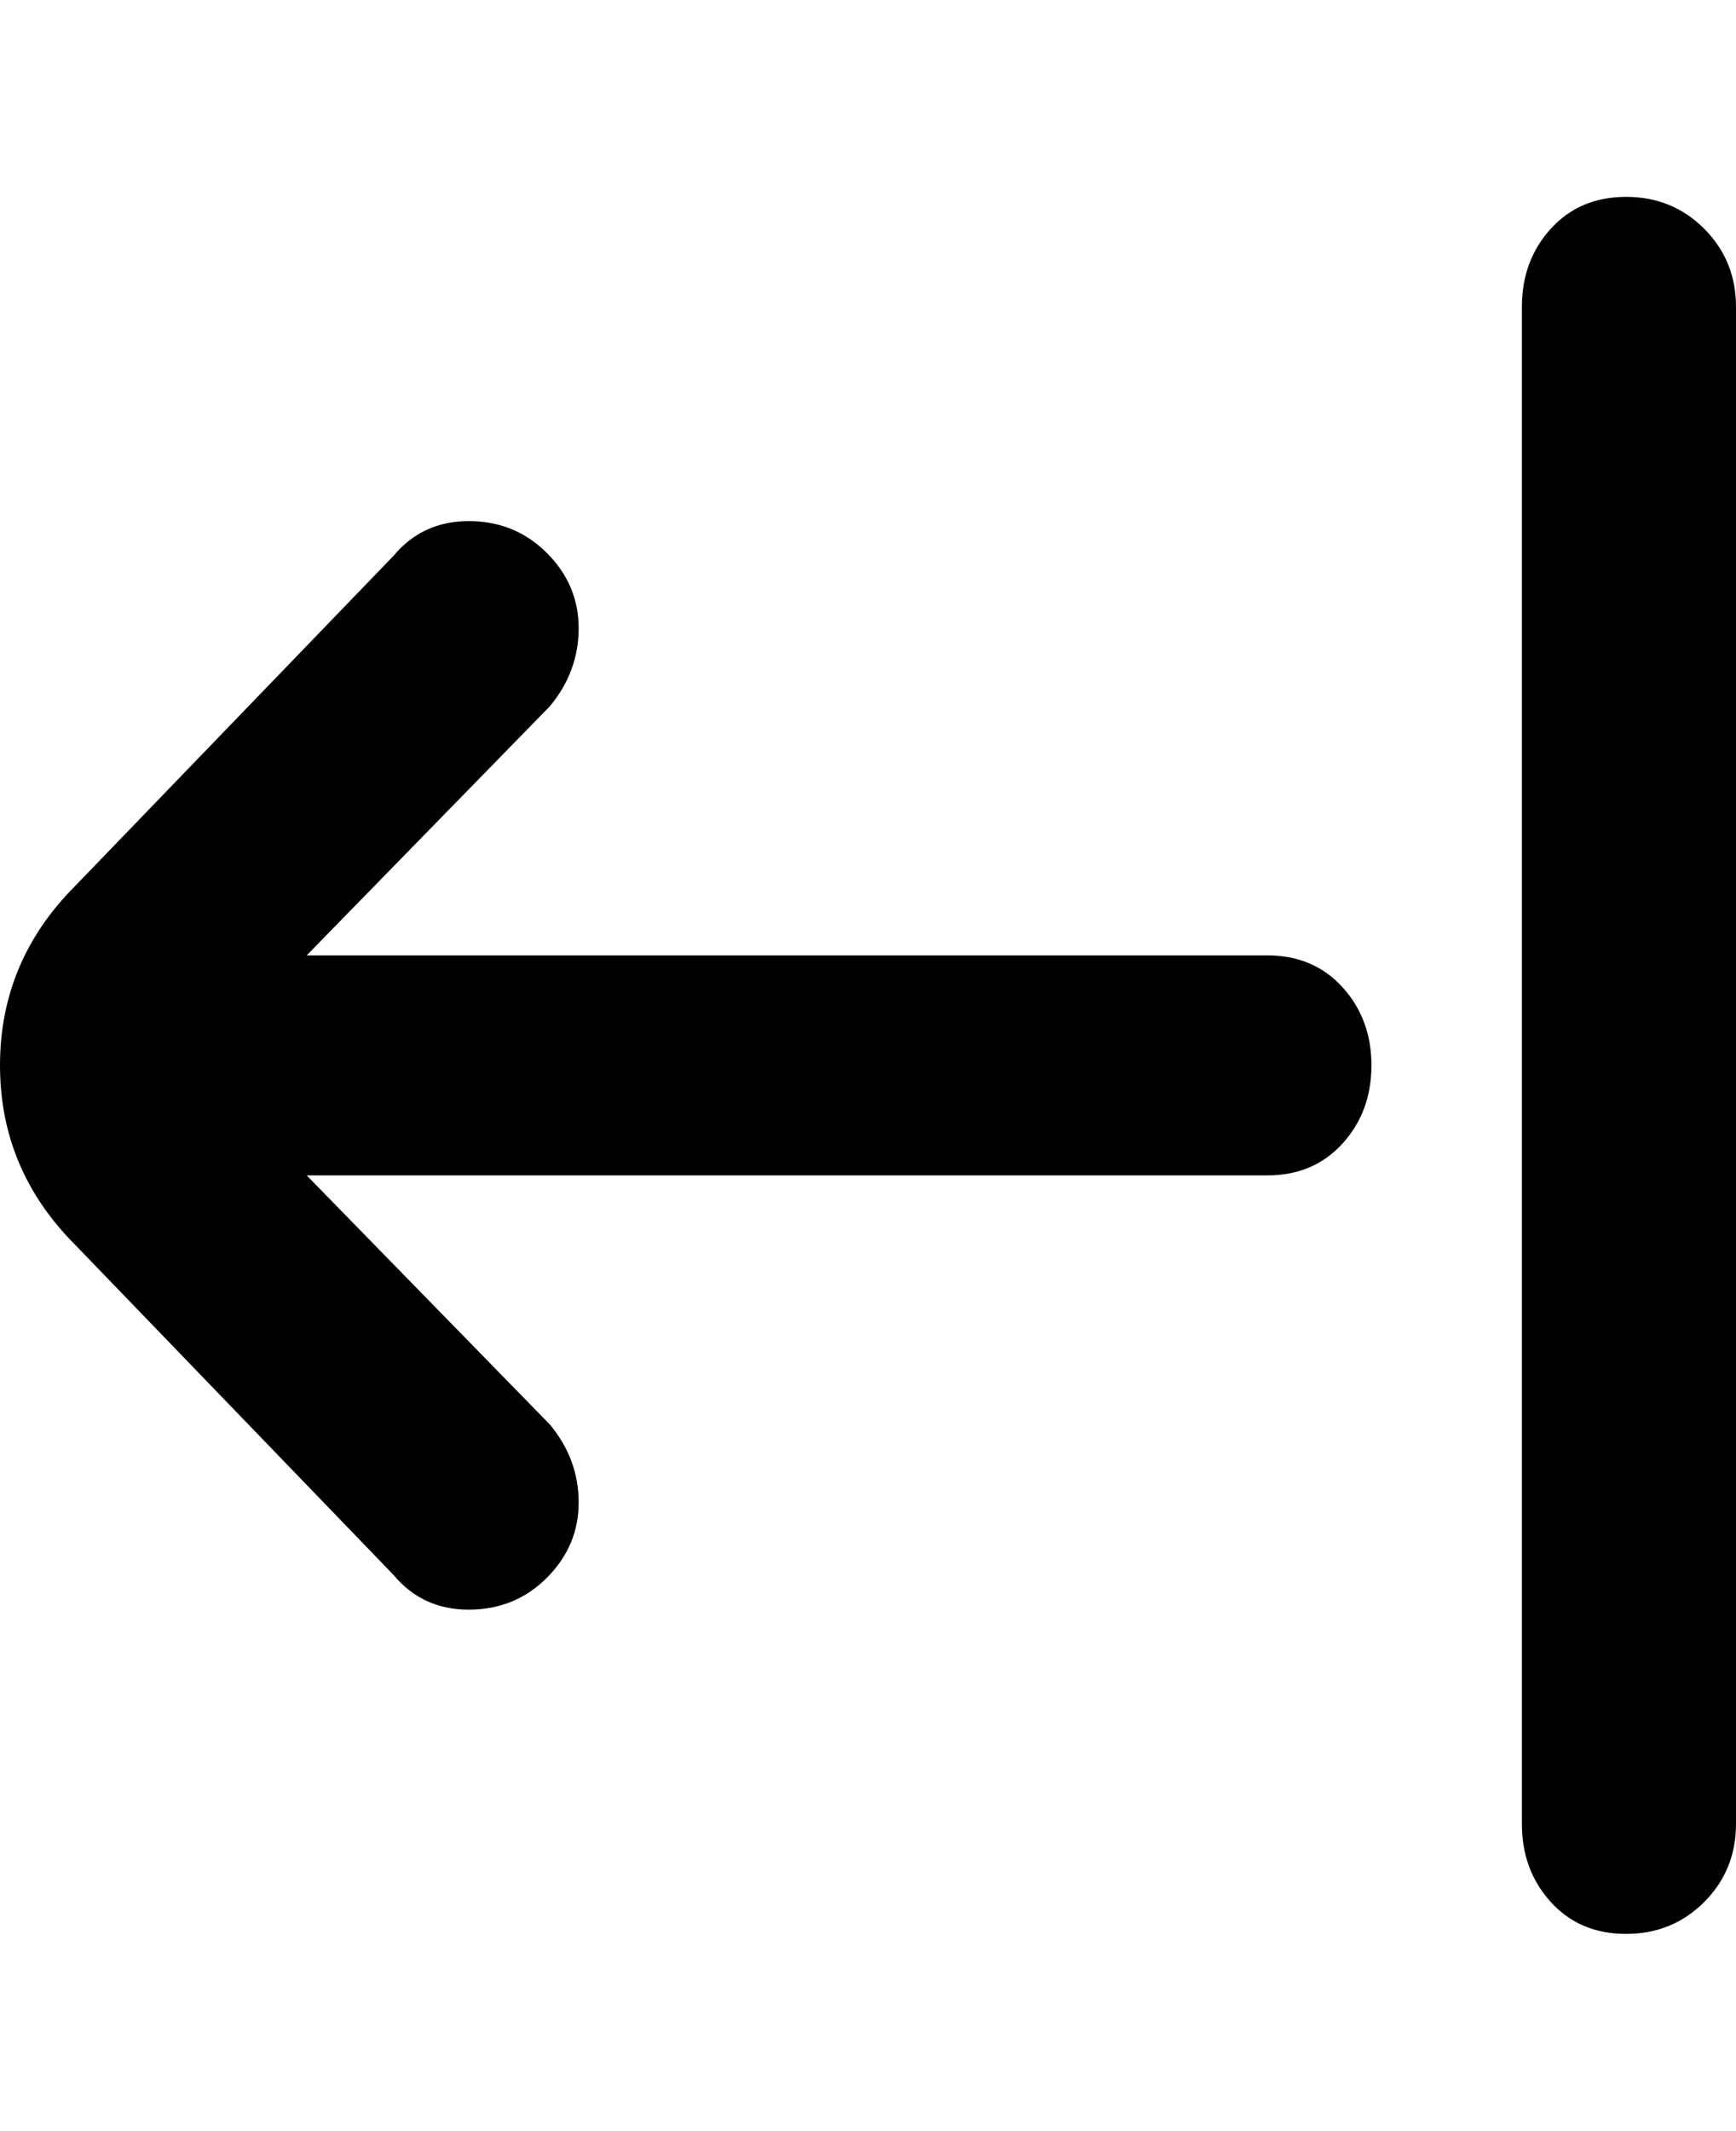 <svg viewBox="0 0 300 368" xmlns="http://www.w3.org/2000/svg"><path d="M300 53v262q0 8-5.5 13.5T281 334q-8 0-13-5.5t-5-13.5V53q0-8 5-13.5t13-5.5q8 0 13.5 5.5T300 53zm-81 112H53l42-43q5-6 5-13.5t-5.5-13Q89 90 81 90t-13 6l-55 57Q0 166 0 184t13 31l55 57q5 6 13 6t13.5-5.5q5.5-5.5 5.5-13T95 246l-42-43h166q8 0 13-5.5t5-13.5q0-8-5-13.5t-13-5.5z"/></svg>